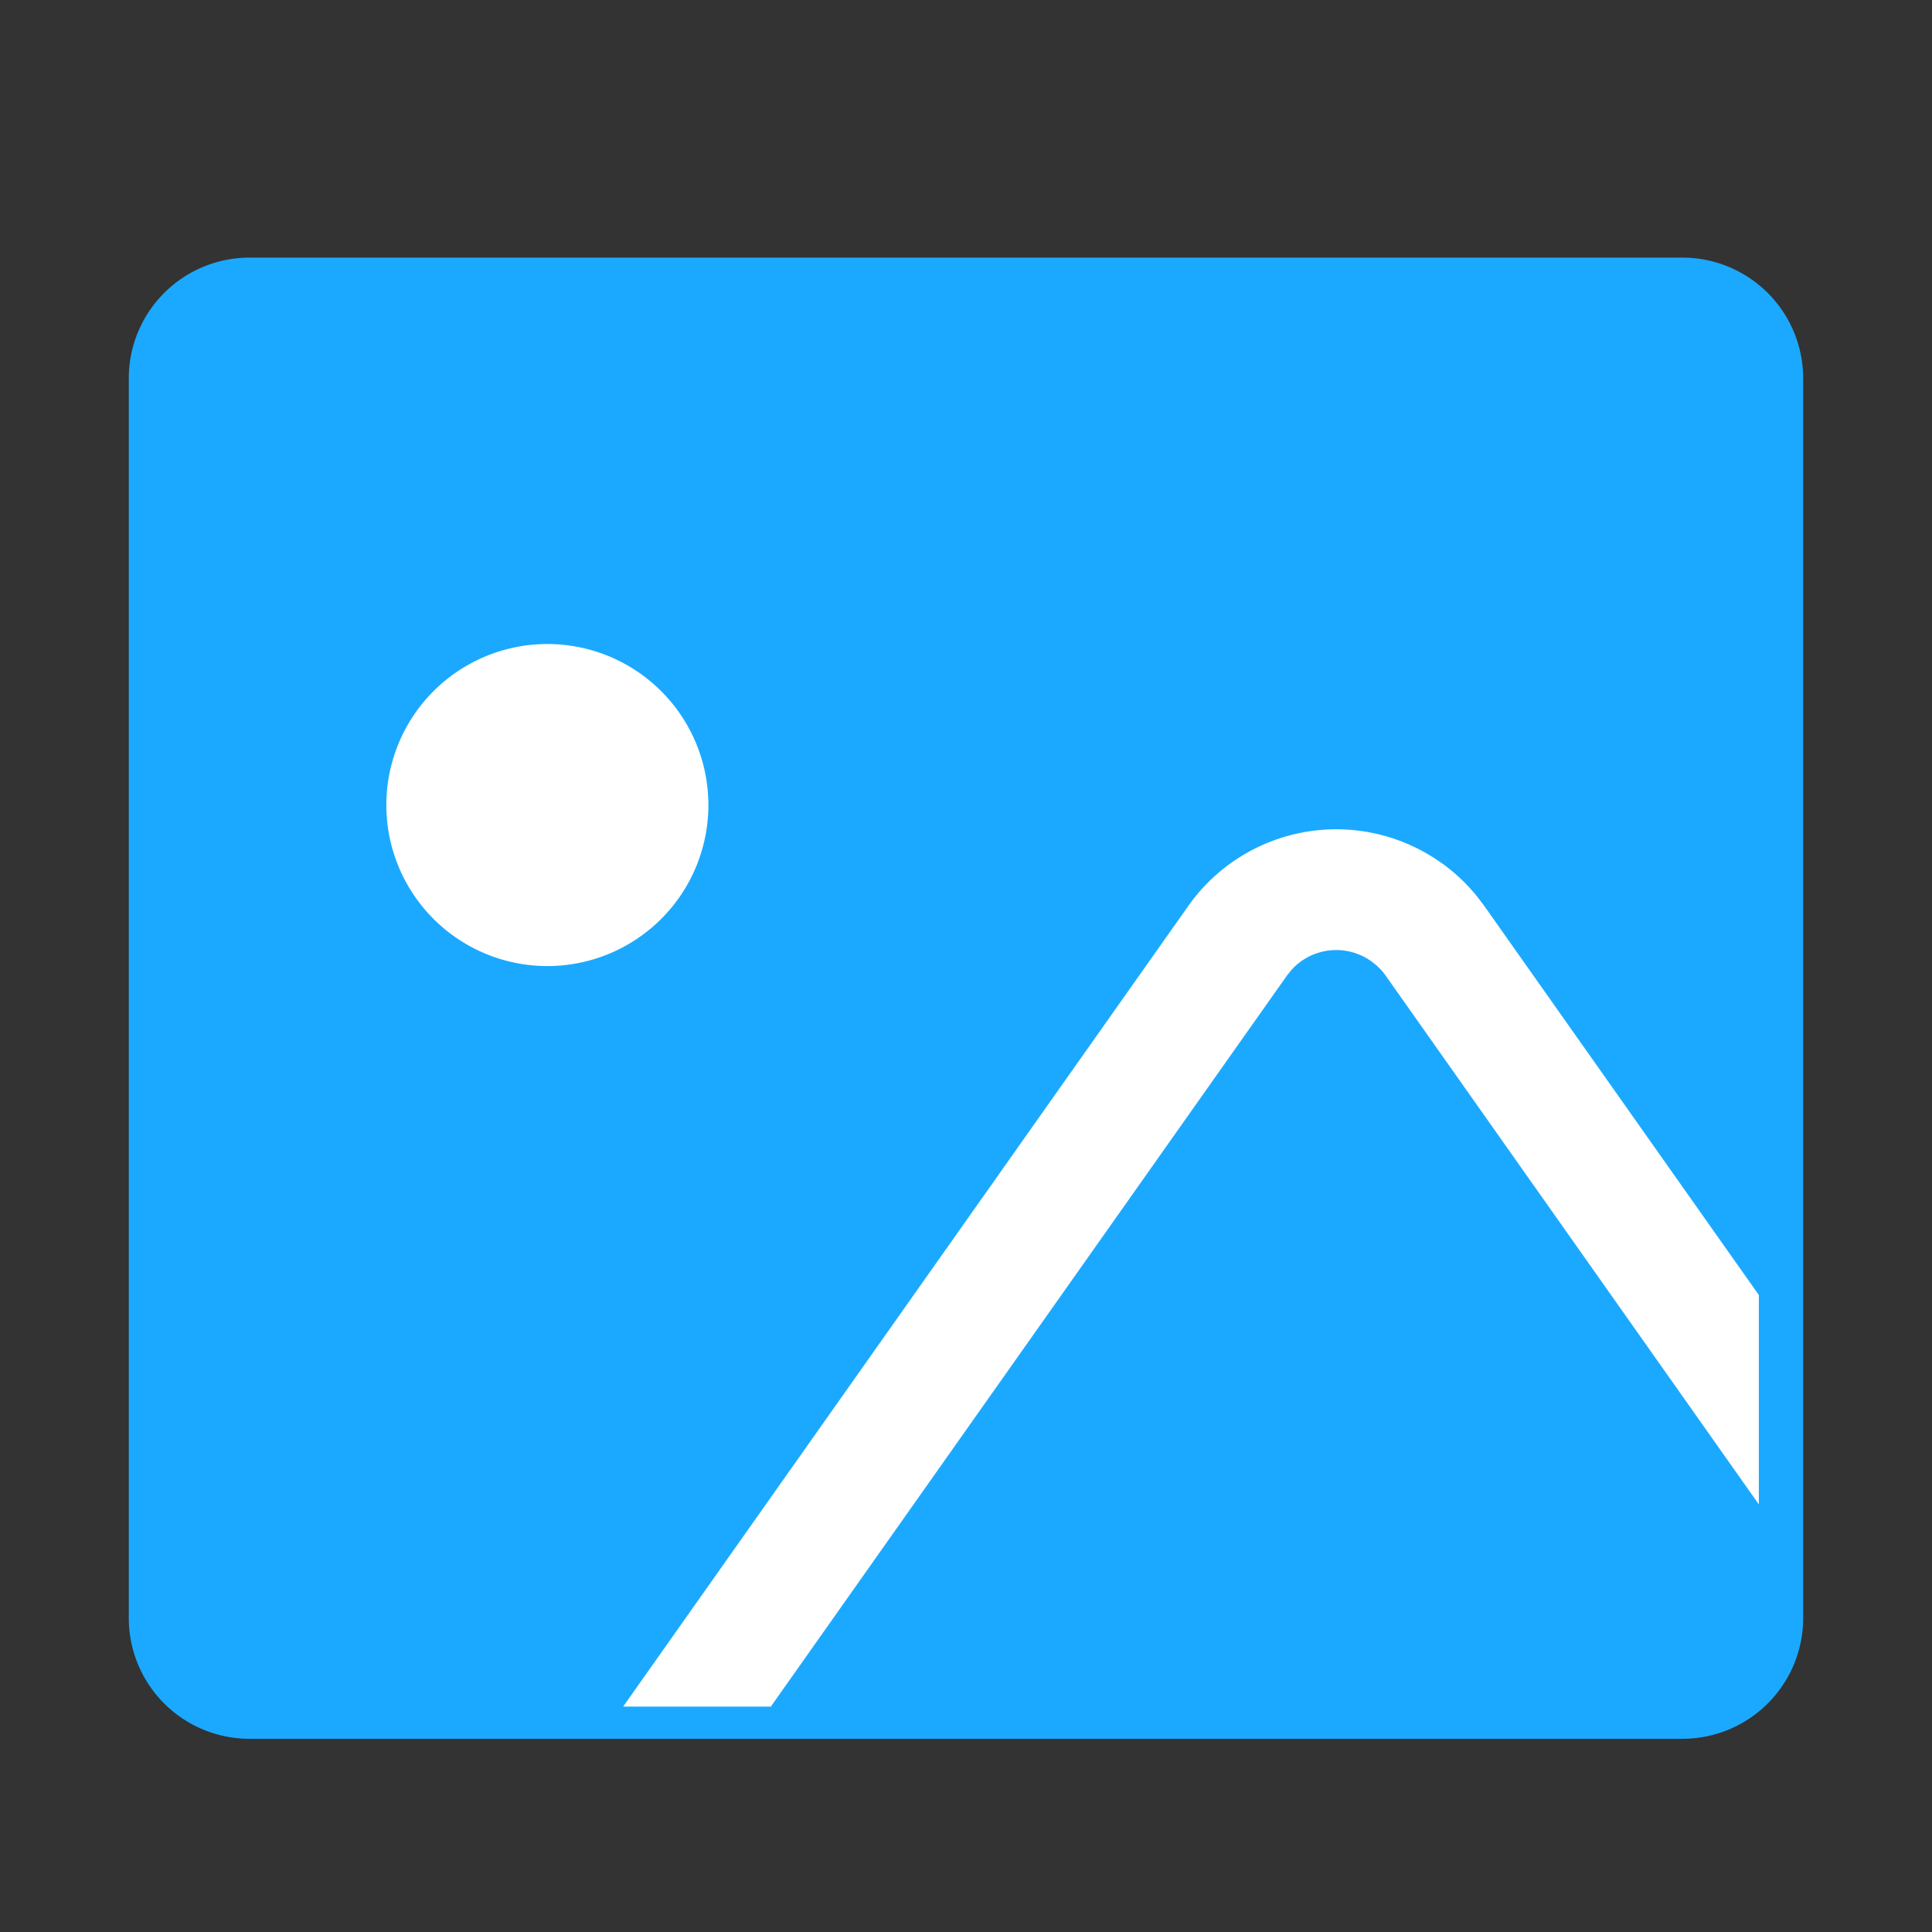 <svg class="icon" viewBox="0 0 1024 1024" version="1.1" xmlns="http://www.w3.org/2000/svg" xmlns:xlink="http://www.w3.org/1999/xlink" width="200" height="200"><rect x="0" y="0" width="1024" height="1024" fill="#333333" stroke="none"/><path d="M891.712 136.544a64 64 0 0 1 64 64v657.056a64 64 0 0 1-64 64H132.256a64 64 0 0 1-64-64V200.544a64 64 0 0 1 64-64h759.456z" fill="#1BA9FF" p-id="2251"></path><path d="M763.616 457.088a96 96 0 0 1 19.104 17.856l3.968 5.216 145.536 206.24v110.976l-197.824-280.32a32 32 0 0 0-2.24-2.848l-2.592-2.56-2.88-2.24a32 32 0 0 0-42.048 4.512l-2.528 3.136L408.544 904.544H330.272l299.552-424.384a96 96 0 0 1 133.792-23.04z" fill="#FFFFFF" p-id="2252"></path><path d="M290.112 426.688m-85.344 0a85.344 85.344 0 1 0 170.688 0 85.344 85.344 0 1 0-170.688 0Z" fill="#FFFFFF" p-id="2253"></path></svg>